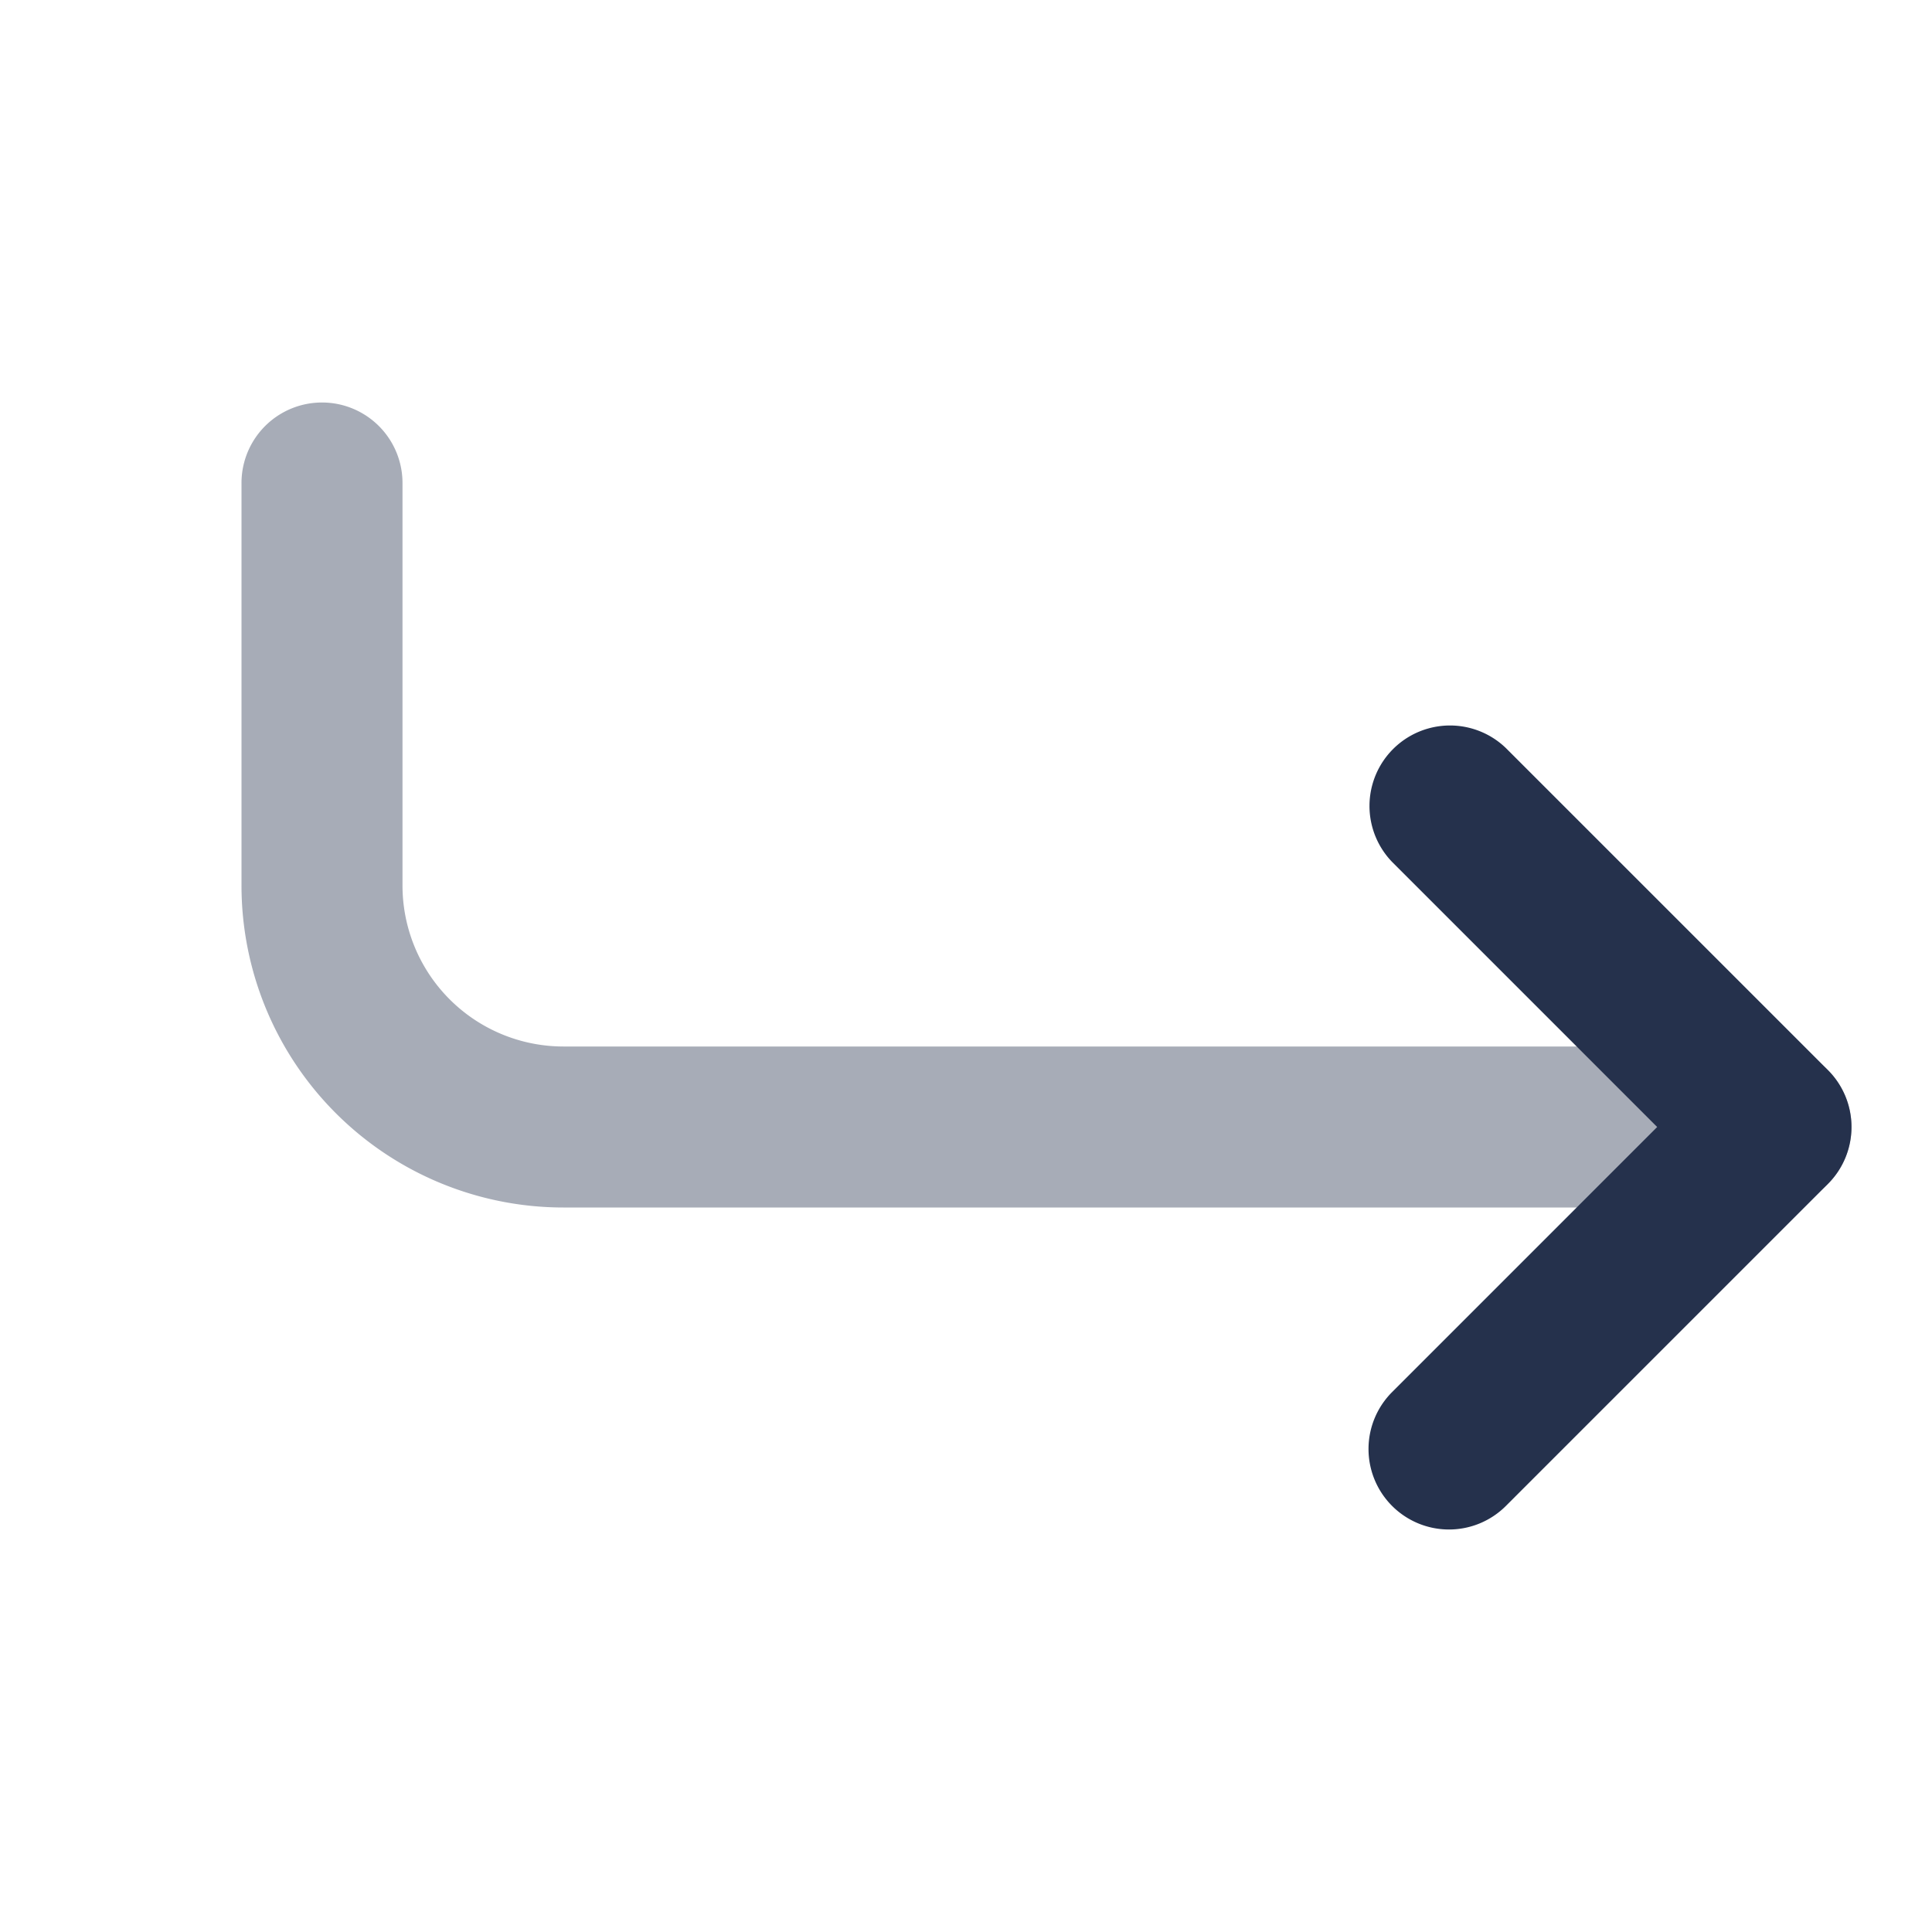 <svg id="Layer" xmlns="http://www.w3.org/2000/svg" viewBox="0 0 24 24">
    <defs>
        <style>.cls-1,.cls-2{fill:#25314c;}.cls-1{opacity:0.4;}</style>
    </defs>
    <g id="arrow-turn-down-right">
        <path class="cls-1" d="M22,15H7a4,4,0,0,1-4-4V6A1,1,0,0,1,5,6v5a2,2,0,0,0,2,2H22a1,1,0,0,1,0,2Z"/>
        <path class="cls-2"     d="M18,19a1,1,0,0,1-.707-1.707L20.586,14l-3.293-3.293a1,1,0,0,1,1.414-1.414l4,4a1,1,0,0,1,0,1.414l-4,4A1,1,0,0,1,18,19Z"/>
    </g>
</svg>